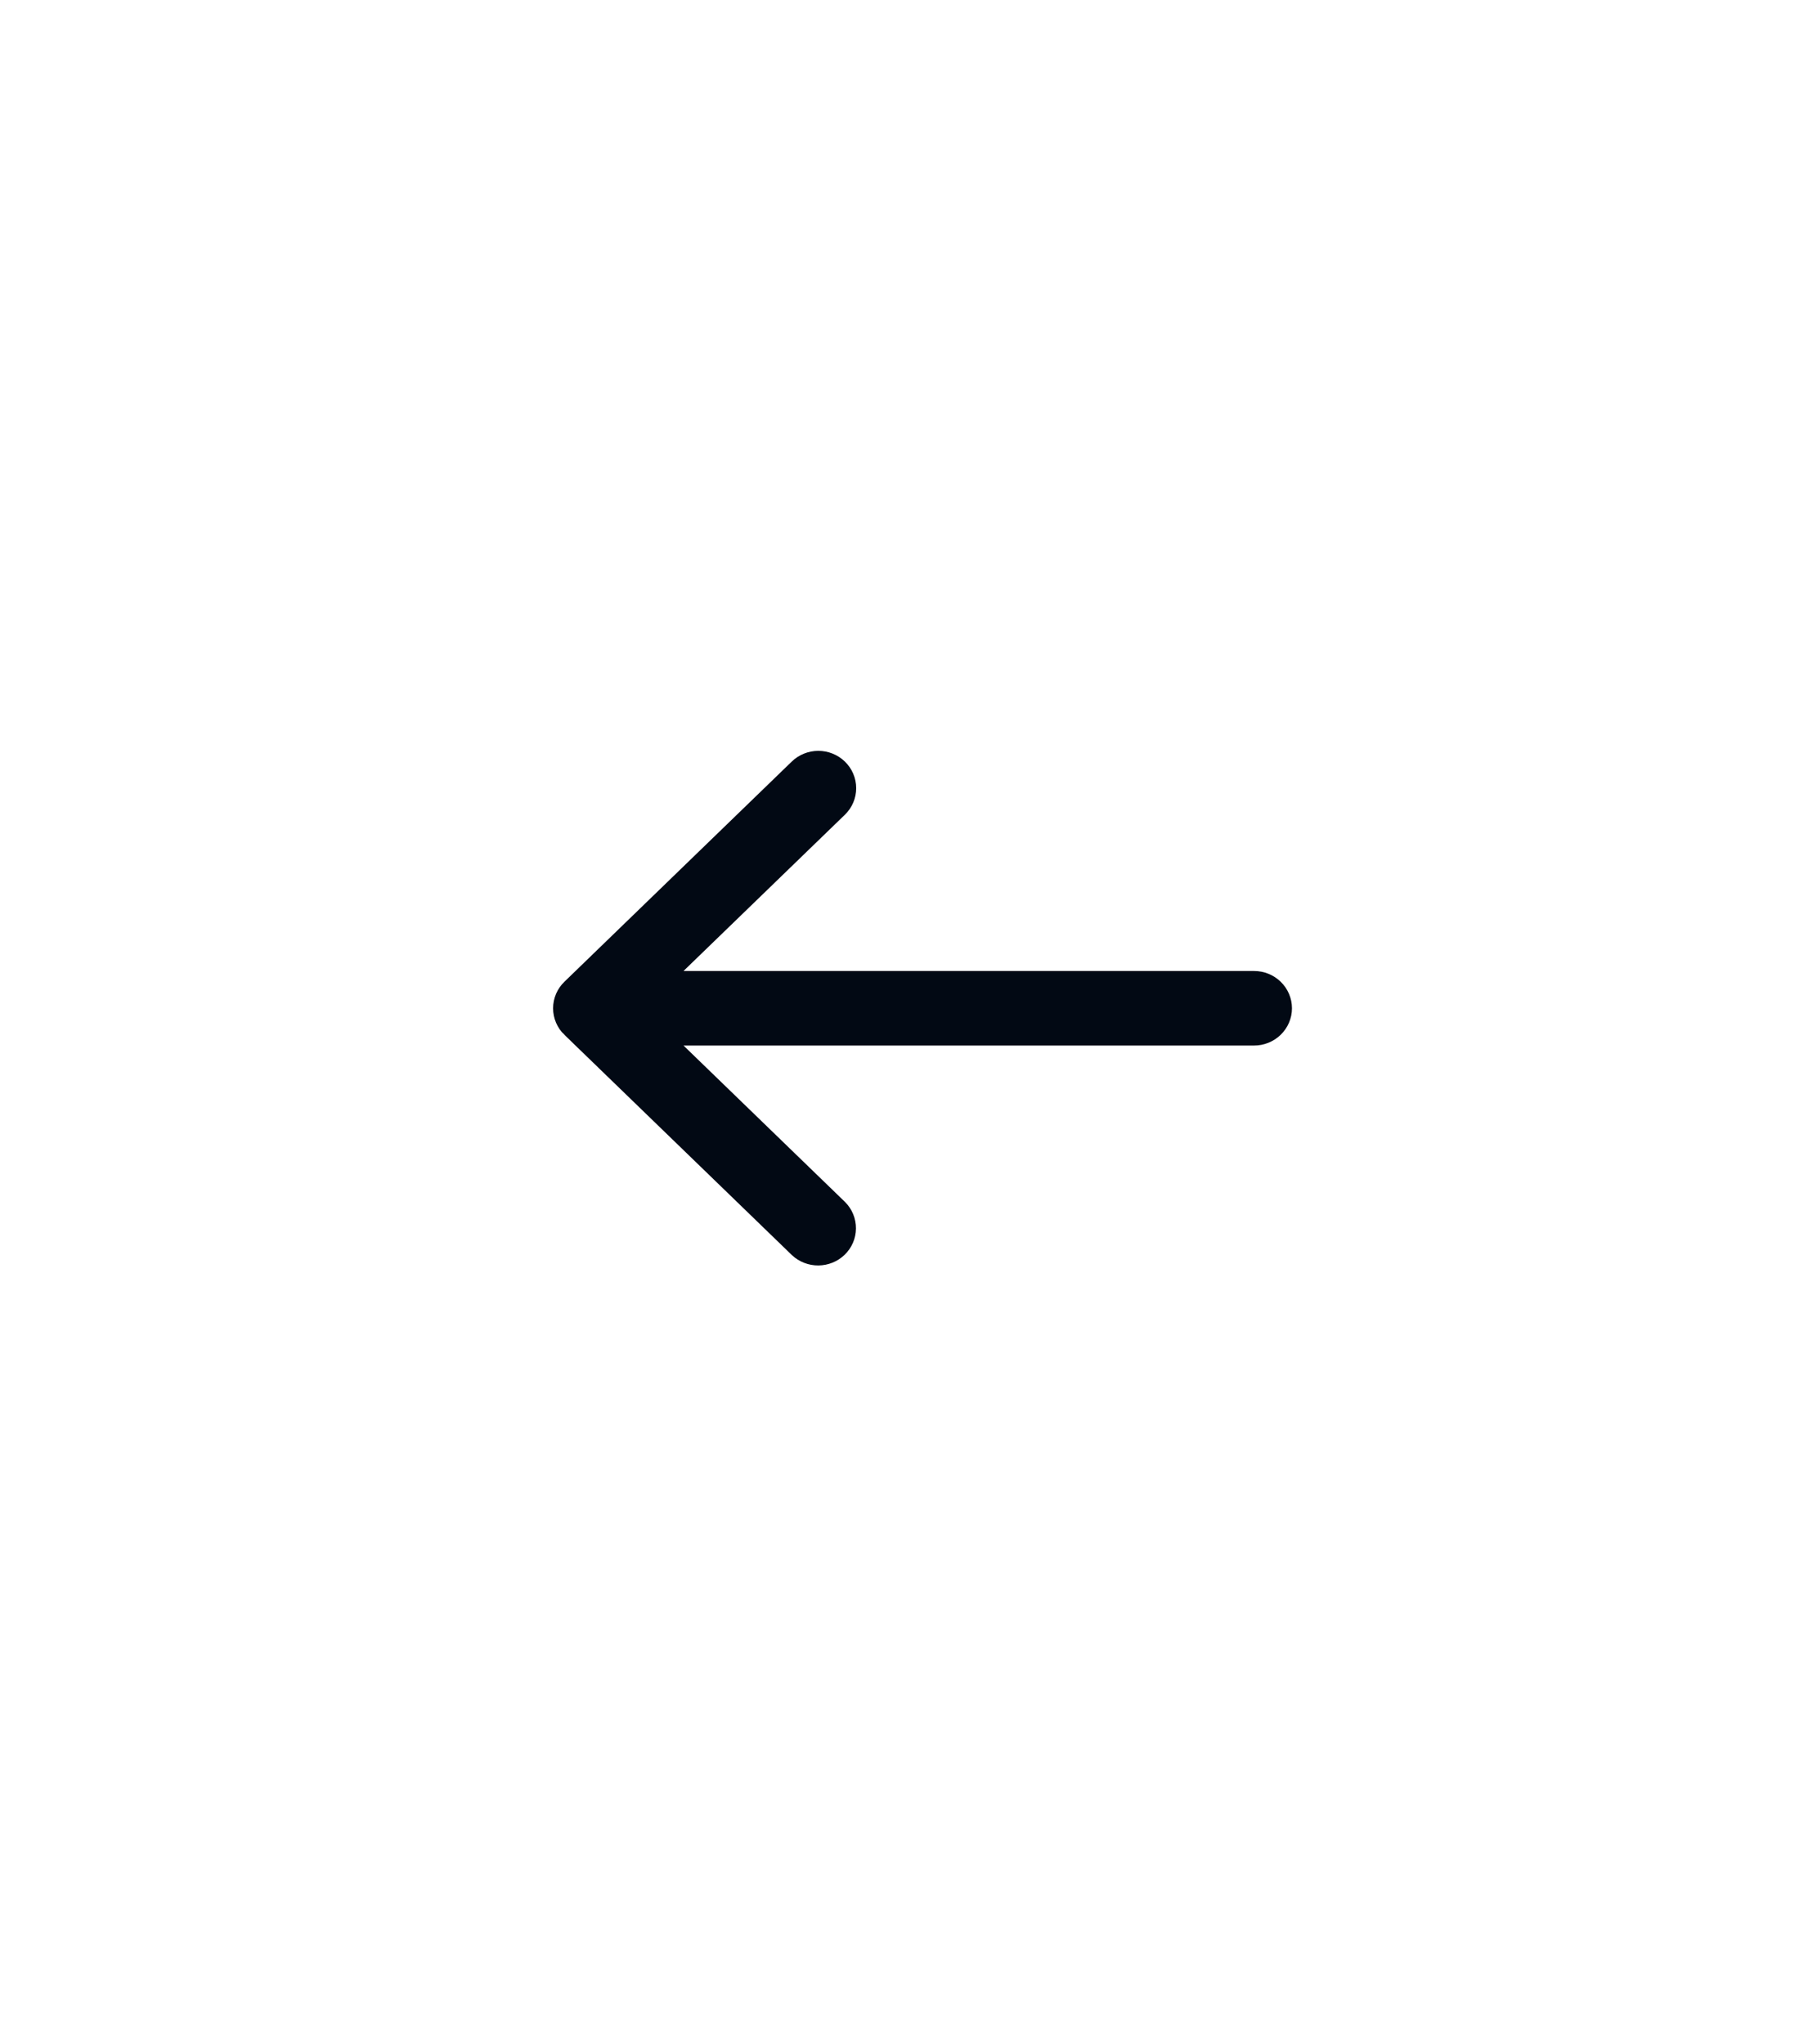 <svg width="48" height="54" viewBox="0 0 48 54" fill="none" xmlns="http://www.w3.org/2000/svg">
<g filter="url(#filter0_dd_47_48)">
<path d="M44 27C44 38.046 35.046 47 24 47V47C12.954 47 4 38.046 4 27V27C4 15.954 12.954 7 24 7V7C35.046 7 44 15.954 44 27V27Z" fill="white"/>
</g>
<path d="M15.259 26.975L21.264 32.79C21.359 32.878 21.485 32.927 21.616 32.926C21.747 32.925 21.873 32.874 21.966 32.784C22.059 32.694 22.111 32.573 22.112 32.446C22.113 32.319 22.063 32.196 21.972 32.105L16.821 27.117L33.129 27.117C33.262 27.117 33.389 27.066 33.483 26.975C33.577 26.884 33.63 26.761 33.63 26.633C33.63 26.504 33.577 26.381 33.483 26.29C33.389 26.199 33.262 26.148 33.129 26.148L16.821 26.148L21.972 21.161C22.066 21.07 22.118 20.947 22.118 20.818C22.118 20.689 22.065 20.566 21.971 20.475C21.877 20.384 21.75 20.333 21.617 20.333C21.484 20.333 21.357 20.385 21.263 20.476L15.258 26.291C15.164 26.381 15.111 26.505 15.111 26.633C15.111 26.762 15.164 26.885 15.258 26.976L15.259 26.975Z" fill="#020914" stroke="#020914"/>
<defs>
<filter id="filter0_dd_47_48" x="0" y="0" width="48" height="54" filterUnits="userSpaceOnUse" color-interpolation-filters="sRGB">
<feFlood flood-opacity="0" result="BackgroundImageFix"/>
<feColorMatrix in="SourceAlpha" type="matrix" values="0 0 0 0 0 0 0 0 0 0 0 0 0 0 0 0 0 0 127 0" result="hardAlpha"/>
<feOffset dy="-3"/>
<feGaussianBlur stdDeviation="2"/>
<feComposite in2="hardAlpha" operator="out"/>
<feColorMatrix type="matrix" values="0 0 0 0 0 0 0 0 0 0 0 0 0 0 0 0 0 0 0.12 0"/>
<feBlend mode="normal" in2="BackgroundImageFix" result="effect1_dropShadow_47_48"/>
<feColorMatrix in="SourceAlpha" type="matrix" values="0 0 0 0 0 0 0 0 0 0 0 0 0 0 0 0 0 0 127 0" result="hardAlpha"/>
<feOffset dy="3"/>
<feGaussianBlur stdDeviation="2"/>
<feComposite in2="hardAlpha" operator="out"/>
<feColorMatrix type="matrix" values="0 0 0 0 0 0 0 0 0 0 0 0 0 0 0 0 0 0 0.12 0"/>
<feBlend mode="normal" in2="effect1_dropShadow_47_48" result="effect2_dropShadow_47_48"/>
<feBlend mode="normal" in="SourceGraphic" in2="effect2_dropShadow_47_48" result="shape"/>
</filter>
</defs>
</svg>
